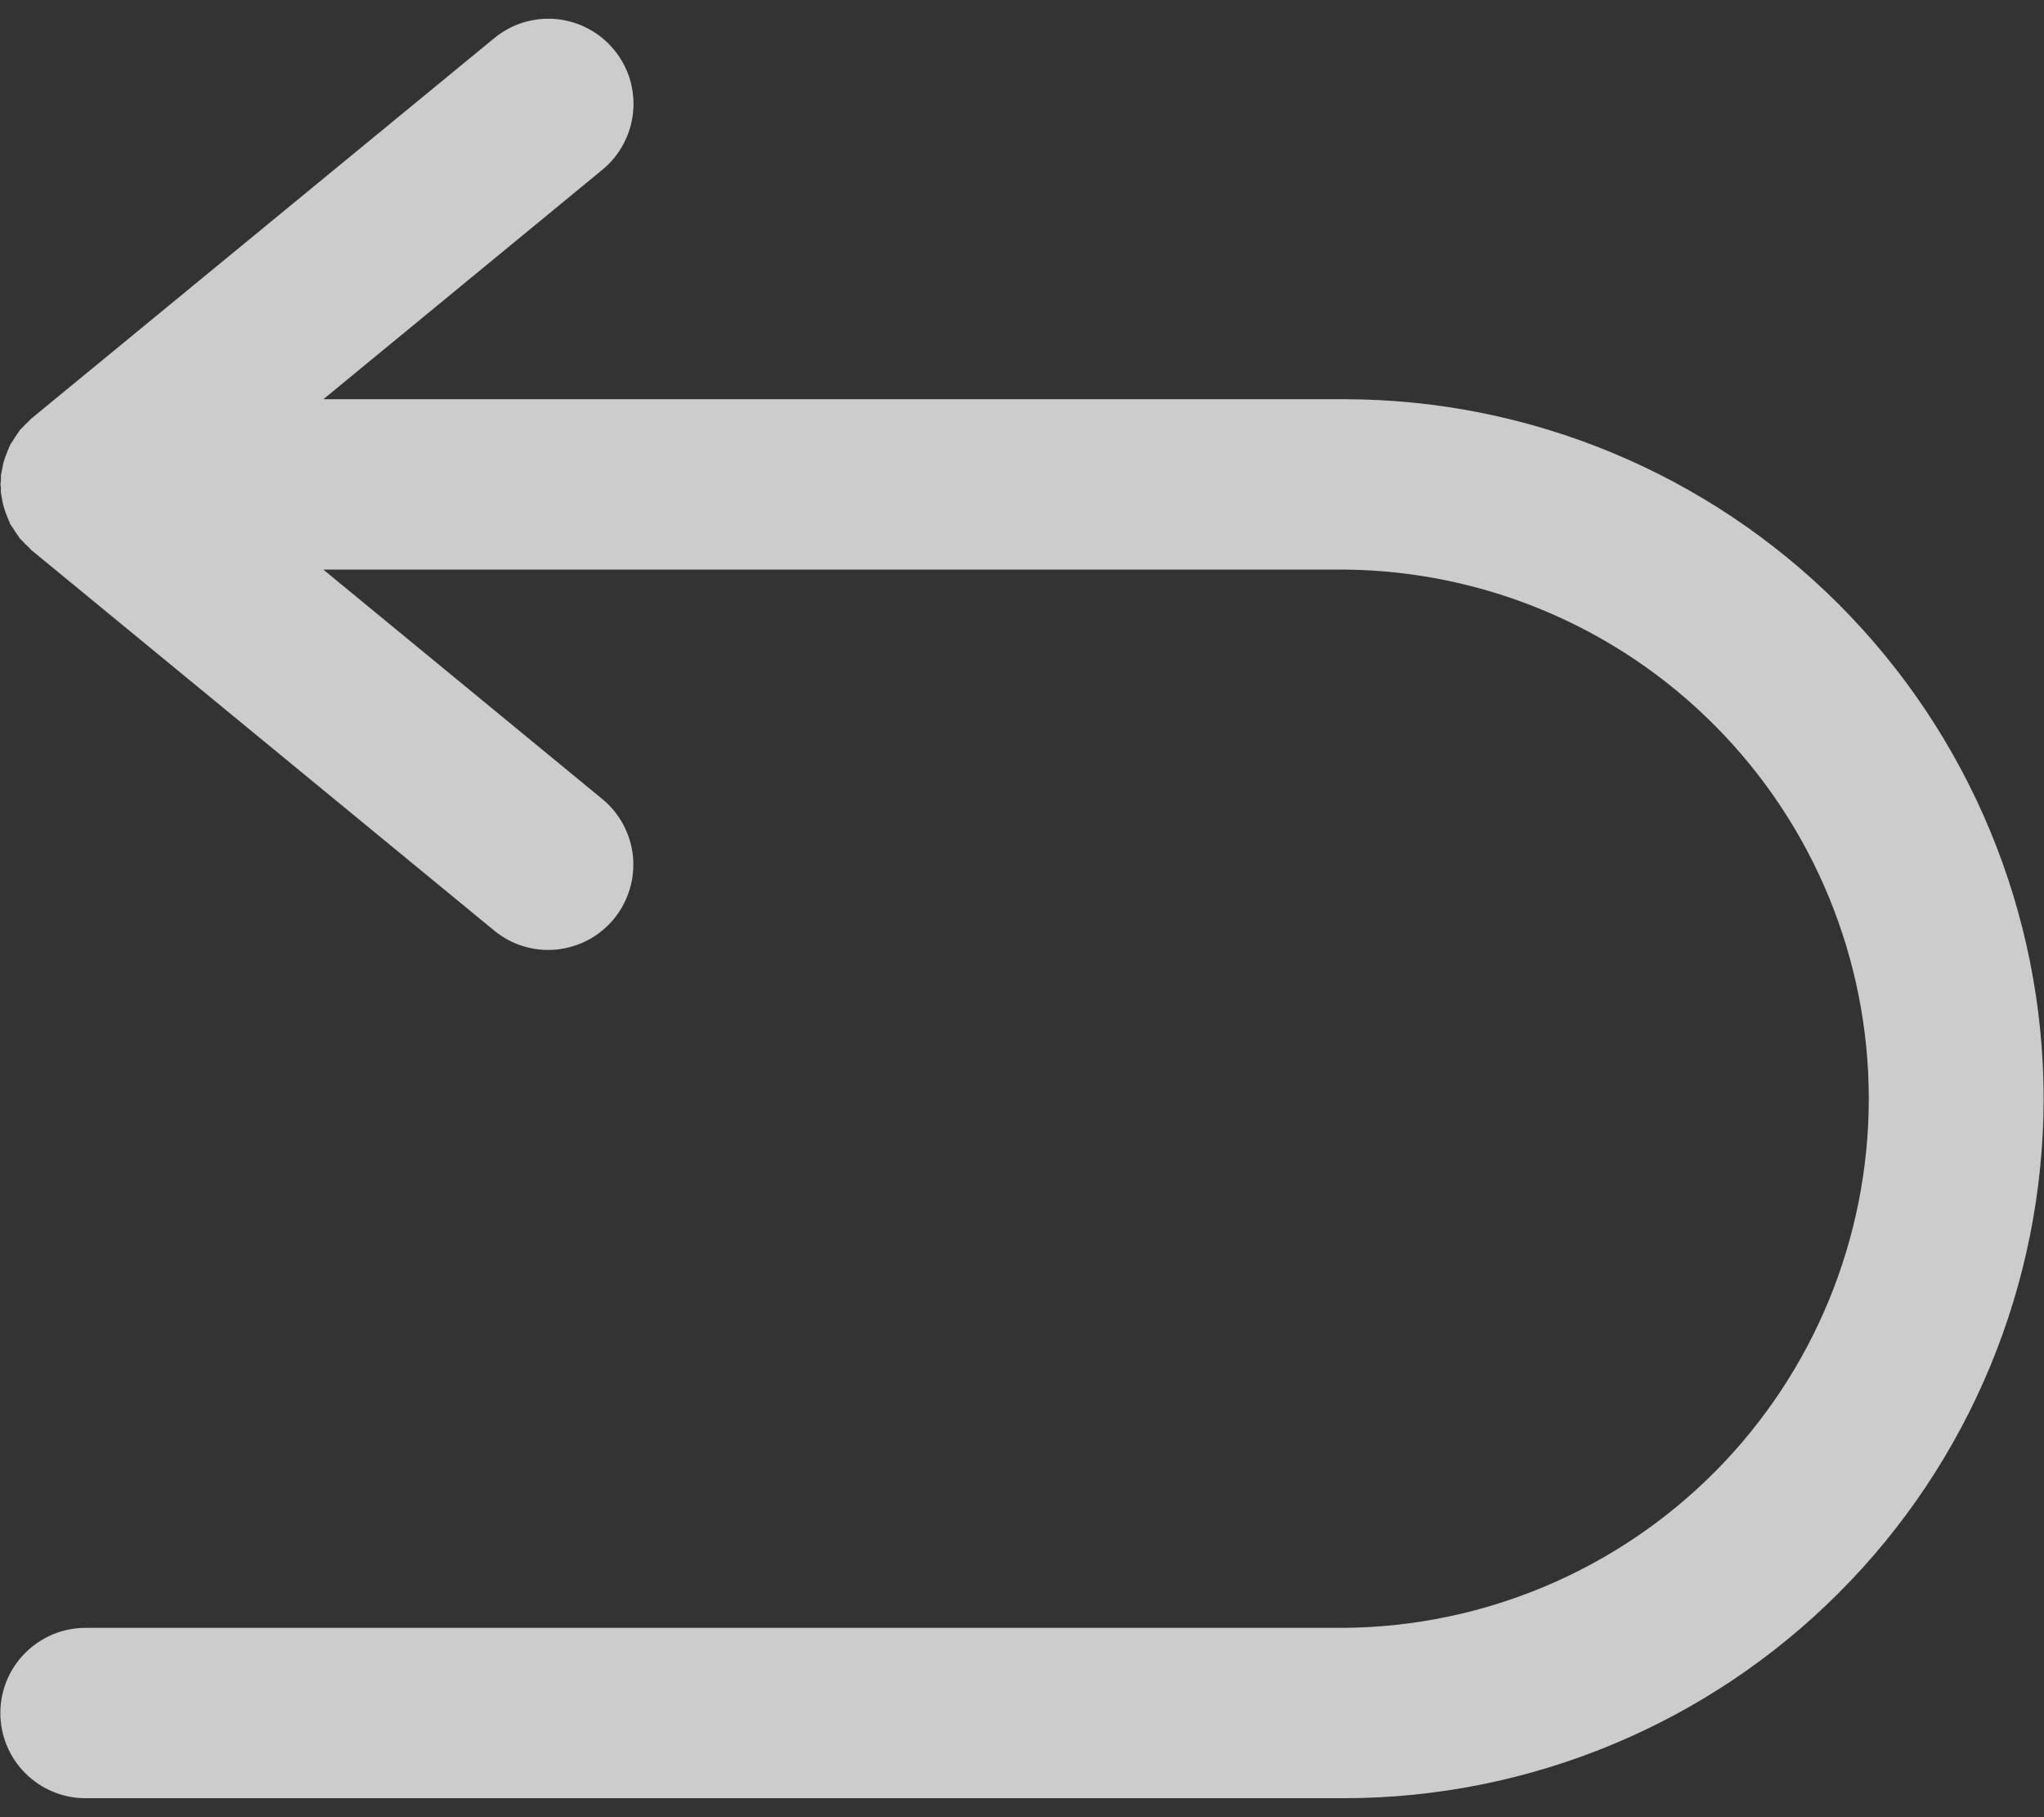 <svg width="18" height="16" viewBox="0 0 18 16" fill="none" xmlns="http://www.w3.org/2000/svg">
<rect x="0" y="0" width="18" height="16" fill="#333333" stroke="none"/>
<path d="M17.997 9.672C17.995 11.305 17.347 12.871 16.192 14.026C15.038 15.181 13.472 15.831 11.839 15.833H0.753C0.554 15.833 0.364 15.754 0.223 15.613C0.082 15.473 0.003 15.282 0.003 15.083C0.003 14.884 0.082 14.693 0.223 14.553C0.364 14.412 0.554 14.333 0.753 14.333H11.839C13.068 14.322 14.242 13.826 15.107 12.954C15.972 12.081 16.457 10.902 16.457 9.674C16.457 8.445 15.972 7.267 15.107 6.394C14.242 5.521 13.068 5.026 11.839 5.015H2.847L5.301 7.033C5.378 7.095 5.441 7.172 5.488 7.259C5.535 7.346 5.564 7.441 5.574 7.539C5.583 7.638 5.574 7.737 5.545 7.831C5.516 7.926 5.469 8.014 5.407 8.09C5.344 8.166 5.267 8.23 5.18 8.276C5.092 8.322 4.997 8.351 4.899 8.361C4.8 8.37 4.701 8.36 4.607 8.331C4.512 8.302 4.425 8.254 4.349 8.191L0.277 4.844C0.268 4.836 0.261 4.827 0.253 4.819C0.233 4.802 0.215 4.783 0.197 4.763L0.191 4.757C0.186 4.751 0.179 4.747 0.174 4.741V4.739C0.166 4.729 0.161 4.718 0.153 4.709C0.139 4.689 0.125 4.669 0.113 4.648C0.11 4.643 0.105 4.638 0.103 4.633C0.1 4.628 0.093 4.621 0.09 4.614C0.087 4.607 0.082 4.594 0.078 4.584C0.068 4.562 0.059 4.54 0.051 4.517L0.048 4.51C0.041 4.489 0.034 4.467 0.028 4.445C0.023 4.424 0.019 4.401 0.015 4.378C0.013 4.364 0.009 4.351 0.008 4.337C0.006 4.323 0.008 4.31 0.008 4.297C0.008 4.284 0.004 4.276 0.004 4.265C0.004 4.253 0.007 4.243 0.008 4.232C0.008 4.22 0.008 4.205 0.008 4.192C0.008 4.179 0.013 4.165 0.015 4.151C0.019 4.128 0.023 4.106 0.028 4.084C0.033 4.061 0.041 4.04 0.048 4.019L0.051 4.012C0.059 3.989 0.068 3.967 0.078 3.945C0.082 3.935 0.085 3.925 0.09 3.915C0.095 3.905 0.099 3.903 0.103 3.896C0.107 3.889 0.11 3.886 0.113 3.881C0.125 3.86 0.138 3.84 0.153 3.82C0.16 3.811 0.165 3.8 0.173 3.79V3.788C0.181 3.779 0.19 3.773 0.198 3.764C0.215 3.745 0.233 3.726 0.252 3.71C0.261 3.702 0.267 3.693 0.276 3.685L0.28 3.682L4.35 0.338C4.426 0.275 4.514 0.227 4.608 0.198C4.703 0.169 4.802 0.159 4.9 0.168C4.998 0.178 5.094 0.206 5.181 0.253C5.268 0.299 5.345 0.362 5.408 0.439C5.471 0.515 5.518 0.603 5.547 0.697C5.575 0.792 5.585 0.891 5.575 0.989C5.565 1.088 5.536 1.183 5.489 1.27C5.443 1.357 5.379 1.434 5.303 1.496L2.848 3.515H11.841C13.473 3.517 15.037 4.166 16.192 5.32C17.346 6.475 17.995 8.04 17.997 9.672Z" fill="white" fill-opacity="0.75"/>
</svg>
